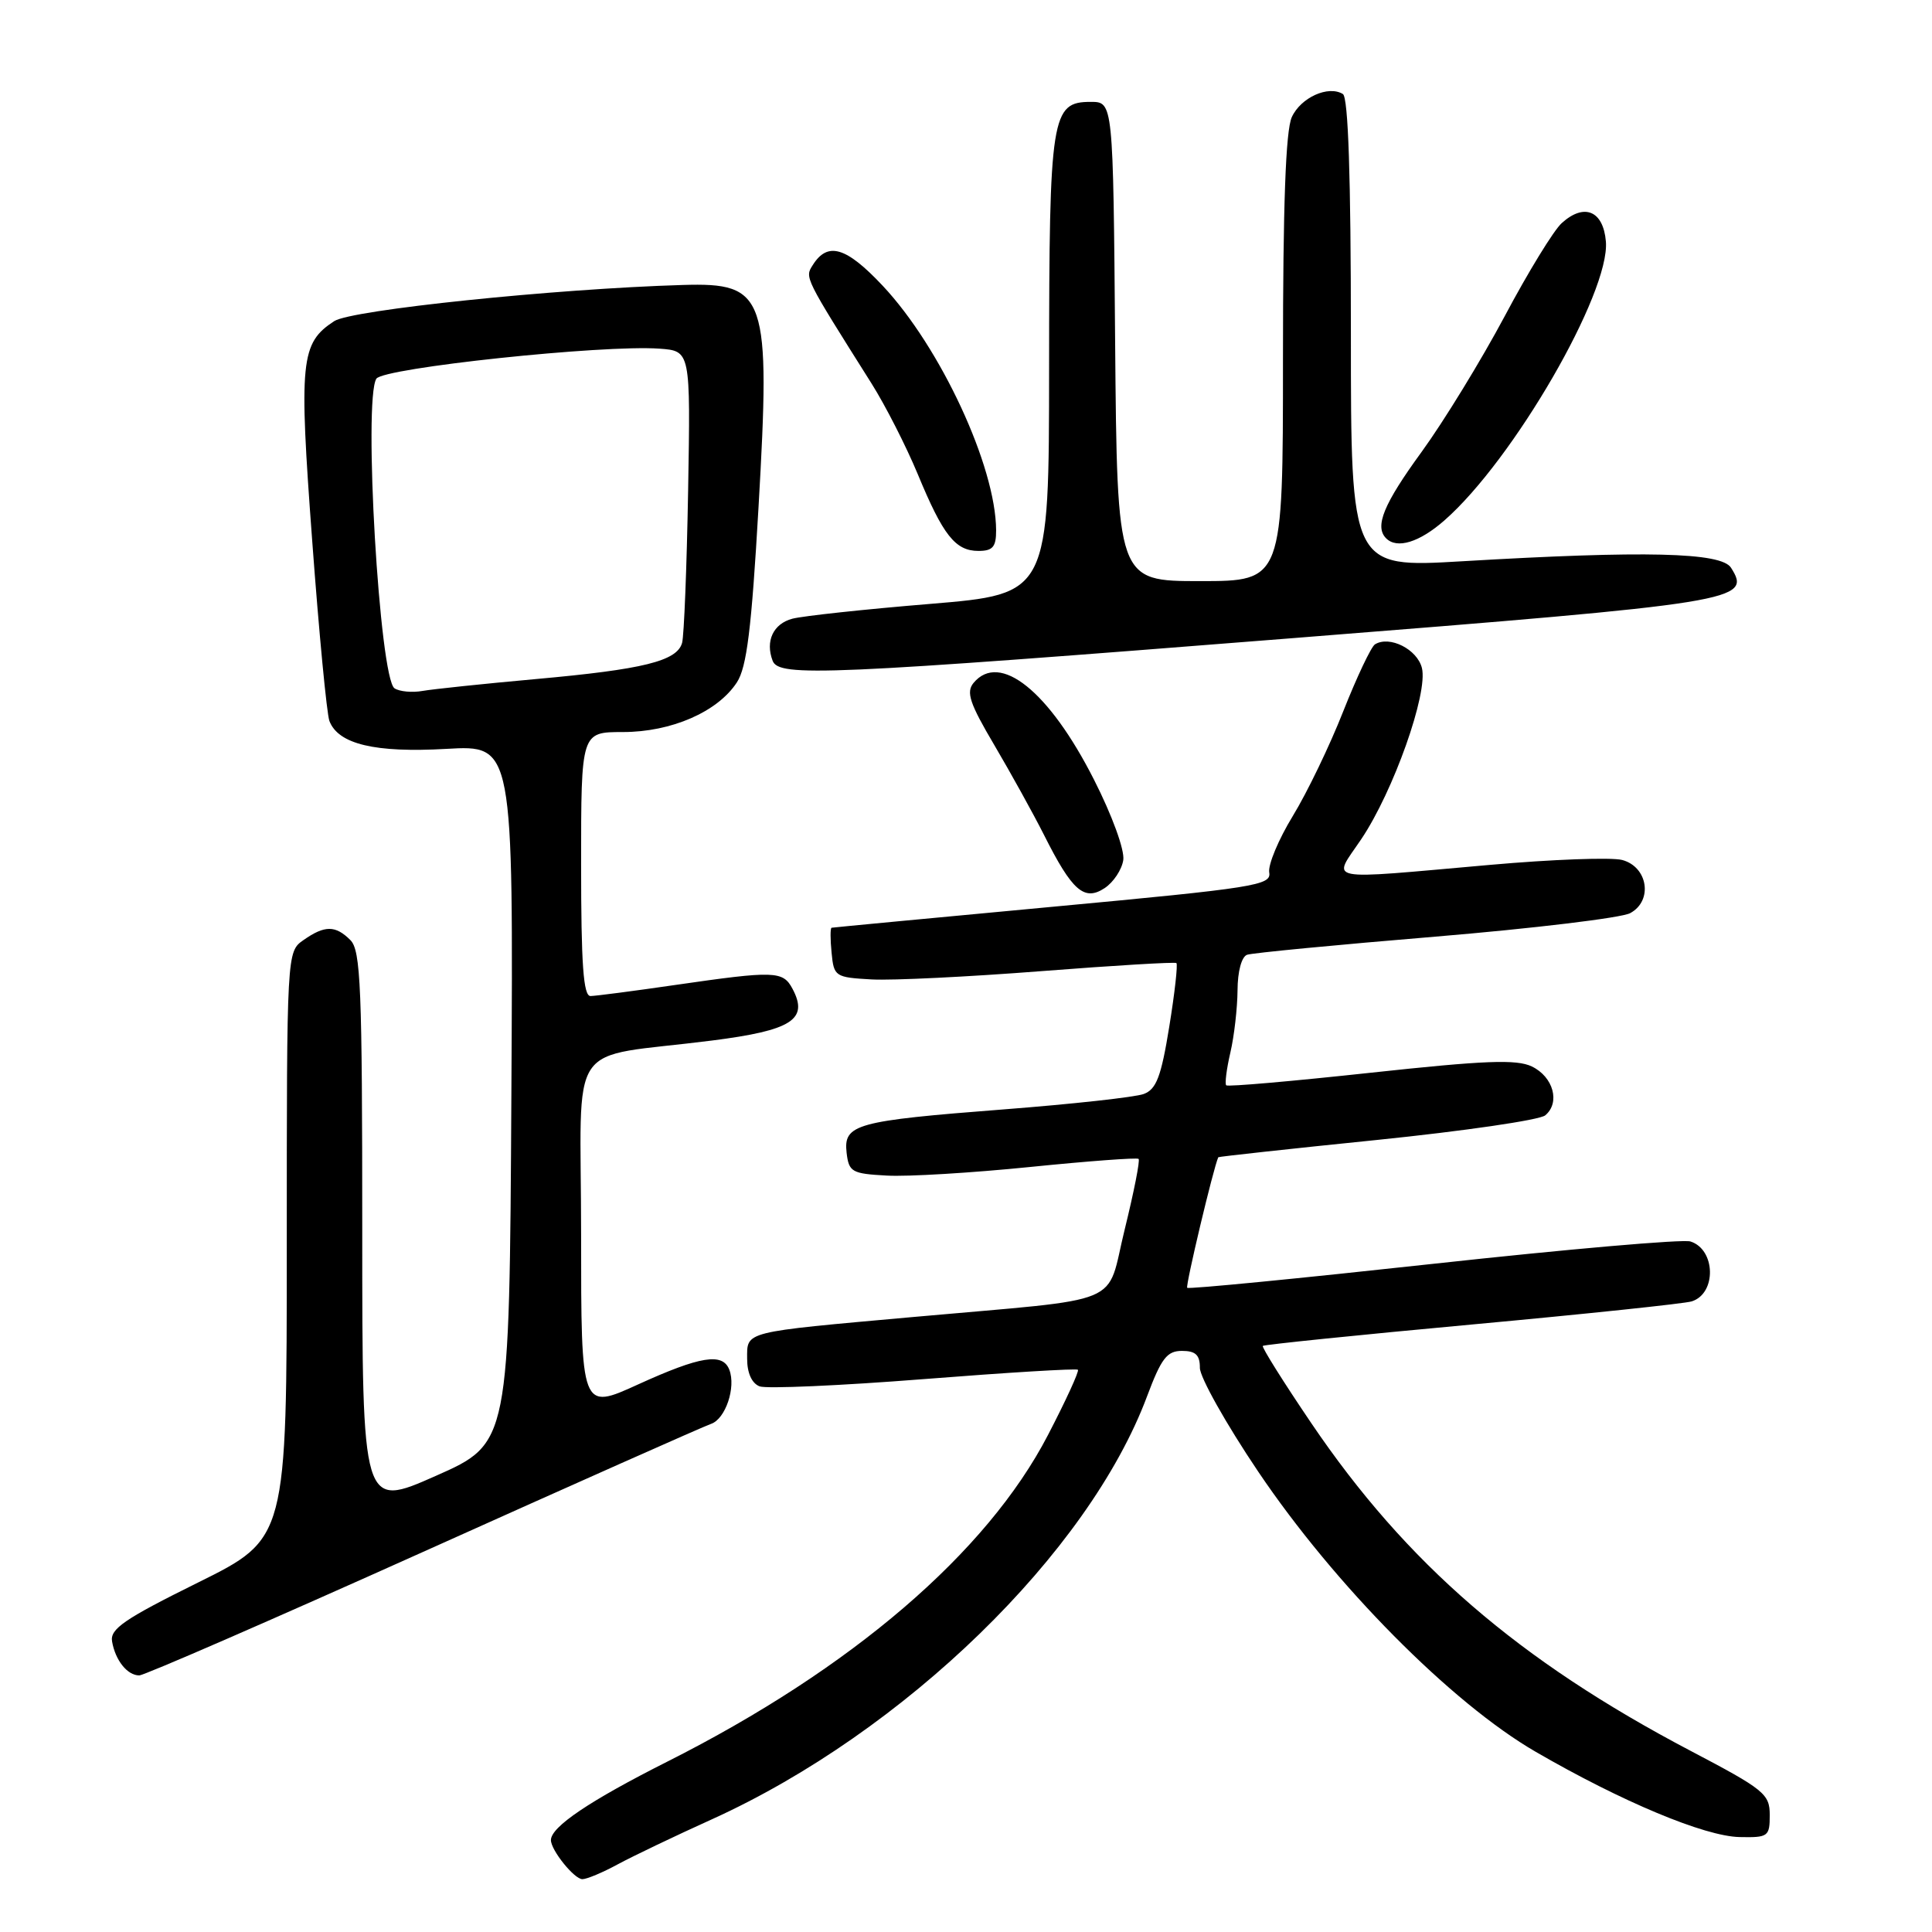 <?xml version="1.0" encoding="UTF-8" standalone="no"?>
<!DOCTYPE svg PUBLIC "-//W3C//DTD SVG 1.1//EN" "http://www.w3.org/Graphics/SVG/1.1/DTD/svg11.dtd" >
<svg xmlns="http://www.w3.org/2000/svg" xmlns:xlink="http://www.w3.org/1999/xlink" version="1.1" viewBox="0 0 256 256">
 <g >
 <path fill="currentColor"
d=" M 81.86 247.03 C 83.86 245.95 89.50 243.25 94.39 241.04 C 119.82 229.49 144.24 205.75 151.99 185.02 C 153.88 179.98 154.63 179.00 156.62 179.00 C 158.42 179.00 159.00 179.54 158.99 181.25 C 158.99 182.49 162.46 188.68 166.72 195.00 C 176.83 210.01 192.32 225.66 203.50 232.13 C 214.91 238.74 225.86 243.32 230.50 243.42 C 234.30 243.50 234.50 243.35 234.50 240.50 C 234.50 237.71 233.77 237.12 224.00 231.99 C 201.21 220.02 186.33 207.16 173.75 188.57 C 170.05 183.11 167.16 178.50 167.33 178.34 C 167.50 178.17 179.98 176.89 195.07 175.50 C 210.15 174.11 223.25 172.73 224.16 172.44 C 227.47 171.40 227.35 165.56 223.99 164.50 C 223.01 164.18 207.68 165.52 189.93 167.46 C 172.18 169.40 157.50 170.84 157.31 170.64 C 157.06 170.39 160.78 154.75 161.43 153.34 C 161.47 153.26 170.93 152.22 182.45 151.05 C 193.97 149.87 204.01 148.41 204.75 147.79 C 206.77 146.11 205.83 142.68 202.97 141.31 C 200.94 140.34 196.74 140.51 181.65 142.14 C 171.31 143.26 162.68 144.02 162.48 143.81 C 162.28 143.61 162.52 141.66 163.03 139.47 C 163.54 137.29 163.96 133.57 163.98 131.22 C 163.99 128.71 164.52 126.76 165.25 126.51 C 165.94 126.27 177.16 125.19 190.19 124.11 C 203.23 123.02 214.84 121.62 216.00 121.00 C 219.05 119.37 218.37 114.86 214.94 113.95 C 213.53 113.58 205.66 113.87 197.44 114.60 C 174.95 116.58 176.53 116.90 180.37 111.20 C 184.63 104.87 189.25 91.84 188.41 88.51 C 187.79 86.03 184.13 84.18 182.19 85.38 C 181.69 85.69 179.80 89.67 178.00 94.22 C 176.21 98.78 173.19 105.04 171.30 108.13 C 169.41 111.23 168.00 114.60 168.18 115.61 C 168.48 117.31 166.32 117.65 139.50 120.15 C 123.55 121.64 110.36 122.89 110.19 122.93 C 110.01 122.97 110.01 124.46 110.19 126.25 C 110.49 129.40 110.66 129.51 115.50 129.78 C 118.25 129.93 128.38 129.43 138.00 128.68 C 147.62 127.93 155.67 127.45 155.88 127.61 C 156.08 127.78 155.66 131.58 154.93 136.06 C 153.86 142.67 153.22 144.34 151.55 144.96 C 150.42 145.38 142.07 146.30 133.00 147.00 C 113.37 148.52 111.75 148.96 112.18 152.75 C 112.48 155.30 112.87 155.52 117.50 155.77 C 120.25 155.93 128.80 155.41 136.50 154.63 C 144.20 153.85 150.67 153.37 150.87 153.56 C 151.08 153.76 150.25 157.94 149.04 162.86 C 146.46 173.27 149.68 171.93 121.00 174.51 C 98.28 176.55 99.00 176.36 99.00 180.05 C 99.00 181.93 99.62 183.30 100.65 183.70 C 101.55 184.04 111.34 183.61 122.39 182.74 C 133.44 181.87 142.64 181.31 142.83 181.50 C 143.02 181.69 141.23 185.59 138.85 190.17 C 130.76 205.75 112.85 221.11 88.45 233.41 C 78.13 238.61 73.00 242.07 73.00 243.82 C 73.00 245.16 76.09 249.00 77.17 249.00 C 77.75 249.00 79.86 248.12 81.86 247.03 Z  M 56.07 205.63 C 76.11 196.62 93.27 188.99 94.22 188.67 C 96.13 188.02 97.54 183.84 96.64 181.50 C 95.76 179.21 92.82 179.68 84.56 183.44 C 77.00 186.89 77.00 186.89 77.00 163.57 C 77.00 136.96 74.70 140.38 94.31 137.88 C 104.94 136.53 107.19 135.09 105.00 131.00 C 103.74 128.64 102.64 128.61 89.50 130.51 C 84.00 131.31 78.94 131.97 78.25 131.98 C 77.30 132.00 77.00 127.84 77.00 114.50 C 77.00 97.00 77.00 97.00 82.54 97.00 C 88.95 97.00 95.09 94.33 97.64 90.42 C 98.95 88.42 99.58 83.36 100.51 67.18 C 102.12 39.12 101.55 37.43 90.48 37.76 C 73.53 38.26 46.56 41.06 44.29 42.55 C 39.82 45.47 39.59 47.77 41.37 71.68 C 42.27 83.88 43.30 94.62 43.65 95.54 C 44.83 98.61 49.69 99.77 59.15 99.23 C 68.02 98.72 68.02 98.72 67.76 144.98 C 67.50 191.24 67.50 191.24 57.75 195.56 C 48.00 199.88 48.00 199.88 48.00 163.01 C 48.00 130.83 47.80 125.94 46.43 124.57 C 44.45 122.59 43.03 122.59 40.22 124.56 C 38.00 126.11 38.00 126.11 38.00 164.99 C 38.00 203.87 38.00 203.87 26.25 209.69 C 16.49 214.52 14.56 215.84 14.85 217.50 C 15.28 220.00 16.87 222.00 18.45 222.00 C 19.11 222.00 36.04 214.63 56.07 205.63 Z  M 148.84 113.96 C 149.04 112.64 147.36 108.03 144.96 103.31 C 139.01 91.57 132.47 86.32 129.00 90.49 C 127.99 91.72 128.48 93.19 131.76 98.74 C 133.95 102.46 136.91 107.81 138.34 110.64 C 142.06 118.05 143.67 119.46 146.37 117.68 C 147.54 116.91 148.65 115.23 148.84 113.96 Z  M 171.40 84.55 C 230.55 79.87 232.14 79.61 229.37 75.23 C 228.08 73.18 217.98 72.94 193.75 74.37 C 179.00 75.24 179.00 75.24 179.00 44.18 C 179.00 23.44 178.65 12.90 177.94 12.46 C 176.01 11.27 172.36 12.92 171.17 15.52 C 170.36 17.30 170.00 27.17 170.00 47.55 C 170.00 77.00 170.00 77.00 159.01 77.00 C 148.03 77.00 148.03 77.00 147.76 45.25 C 147.50 13.50 147.50 13.50 144.53 13.50 C 139.31 13.50 139.03 15.27 139.01 48.61 C 139.00 78.71 139.00 78.71 123.25 80.02 C 114.59 80.73 106.38 81.62 105.00 81.98 C 102.46 82.65 101.38 84.95 102.38 87.56 C 103.22 89.73 109.41 89.46 171.40 84.55 Z  M 131.99 70.25 C 131.95 61.80 124.64 46.04 116.96 37.86 C 112.11 32.70 109.67 31.98 107.69 35.13 C 106.63 36.80 106.56 36.66 115.48 50.81 C 117.32 53.73 120.07 59.13 121.60 62.81 C 124.96 70.94 126.59 73.00 129.65 73.00 C 131.55 73.00 132.00 72.47 131.99 70.25 Z  M 191.41 68.94 C 200.54 60.93 213.34 38.80 212.79 32.01 C 212.45 27.92 209.92 26.86 206.94 29.56 C 205.88 30.51 202.48 36.06 199.38 41.90 C 196.27 47.73 191.32 55.82 188.37 59.88 C 183.32 66.81 182.11 69.77 183.67 71.33 C 185.11 72.78 188.09 71.86 191.41 68.94 Z  M 52.28 91.21 C 50.29 89.92 48.12 52.94 49.87 50.18 C 50.78 48.75 79.93 45.65 87.39 46.20 C 91.50 46.50 91.50 46.50 91.18 65.00 C 91.00 75.17 90.64 84.26 90.38 85.19 C 89.70 87.60 85.24 88.70 71.00 89.98 C 64.12 90.60 57.38 91.31 56.00 91.55 C 54.62 91.80 52.95 91.64 52.28 91.21 Z "/>
</g>
</svg>